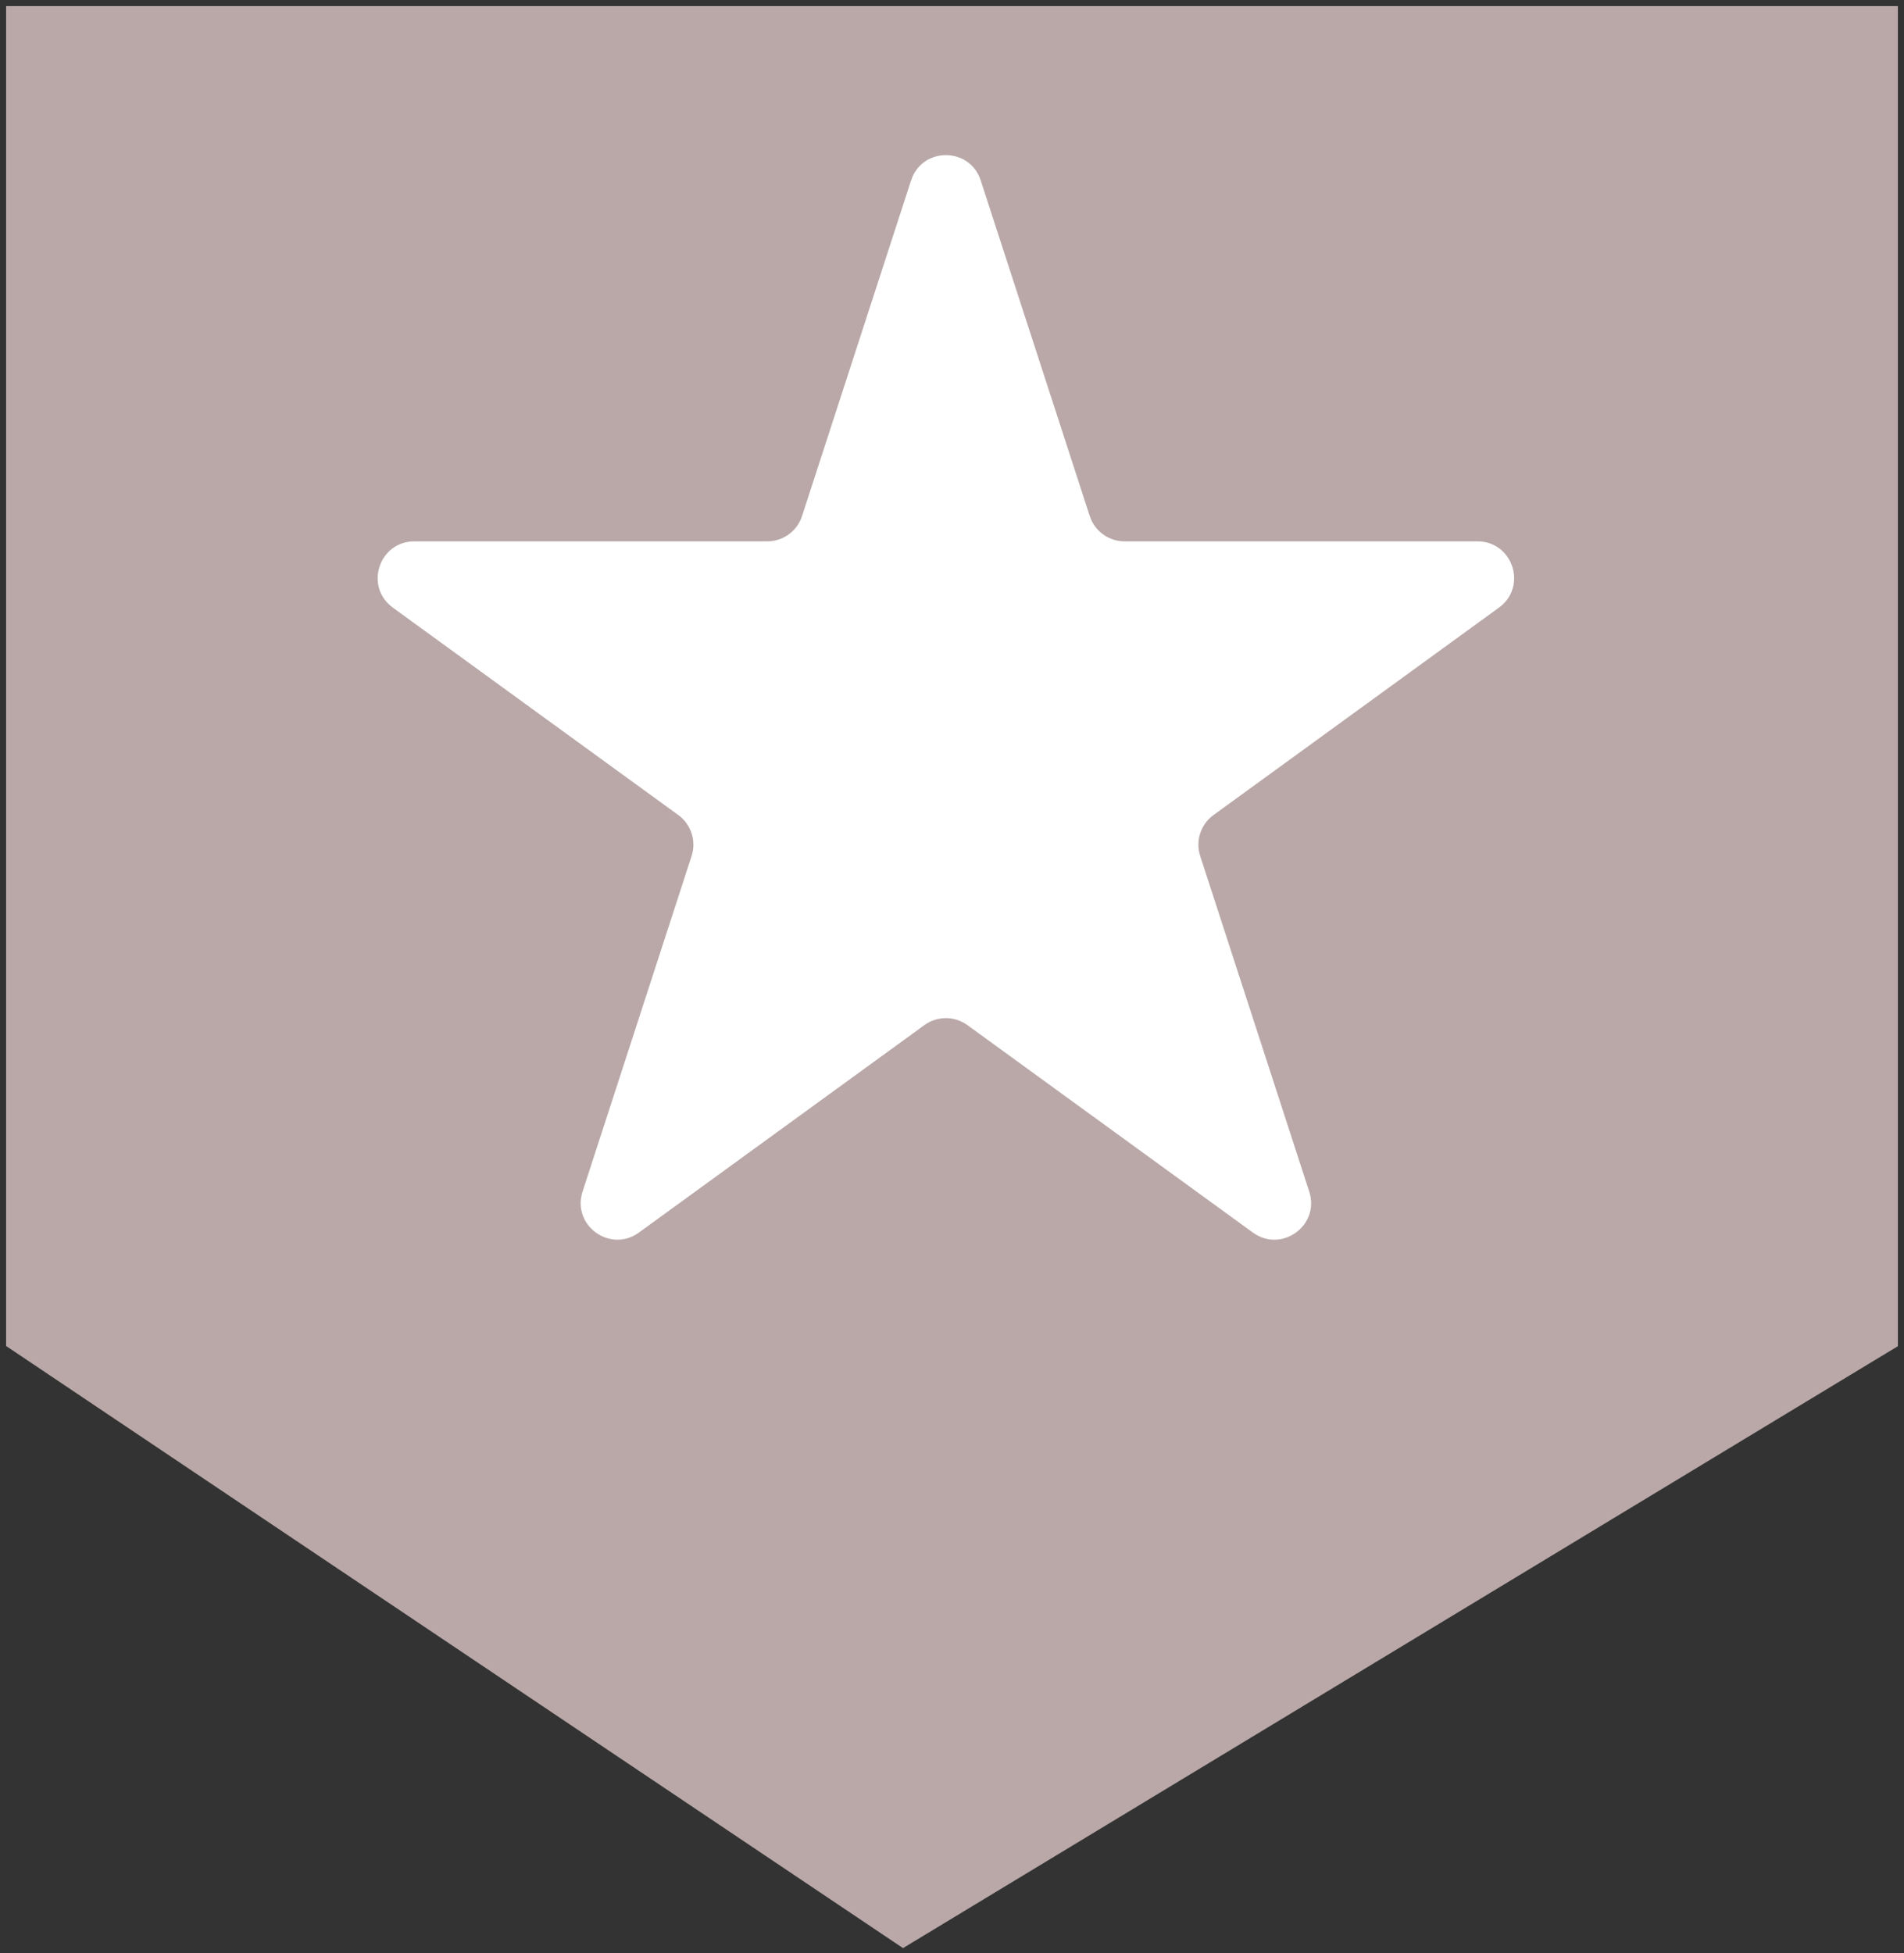 <svg width="156" height="160" viewBox="0 0 156 160" fill="none" xmlns="http://www.w3.org/2000/svg">
<rect x="0" y="0" width="156" height="160" fill="#333333" stroke="none"/>
<path d="M155 1H1V110L74 159L155 110V1Z" fill="#BAA8A8" stroke="#BAA8A8"/>
<path d="M74.647 14.781C75.545 12.017 79.455 12.017 80.353 14.781L89.287 42.277C89.689 43.513 90.841 44.35 92.14 44.35H121.051C123.957 44.35 125.165 48.068 122.814 49.777L99.425 66.77C98.374 67.534 97.933 68.888 98.335 70.124L107.269 97.619C108.167 100.383 105.004 102.682 102.652 100.973L79.263 83.98C78.212 83.216 76.788 83.216 75.737 83.98L52.348 100.973C49.996 102.682 46.833 100.383 47.731 97.619L56.665 70.124C57.066 68.888 56.627 67.534 55.575 66.77L32.186 49.777C29.835 48.068 31.043 44.35 33.949 44.35H62.86C64.159 44.35 65.311 43.513 65.713 42.277L74.647 14.781Z" fill="white"/>
</svg>
